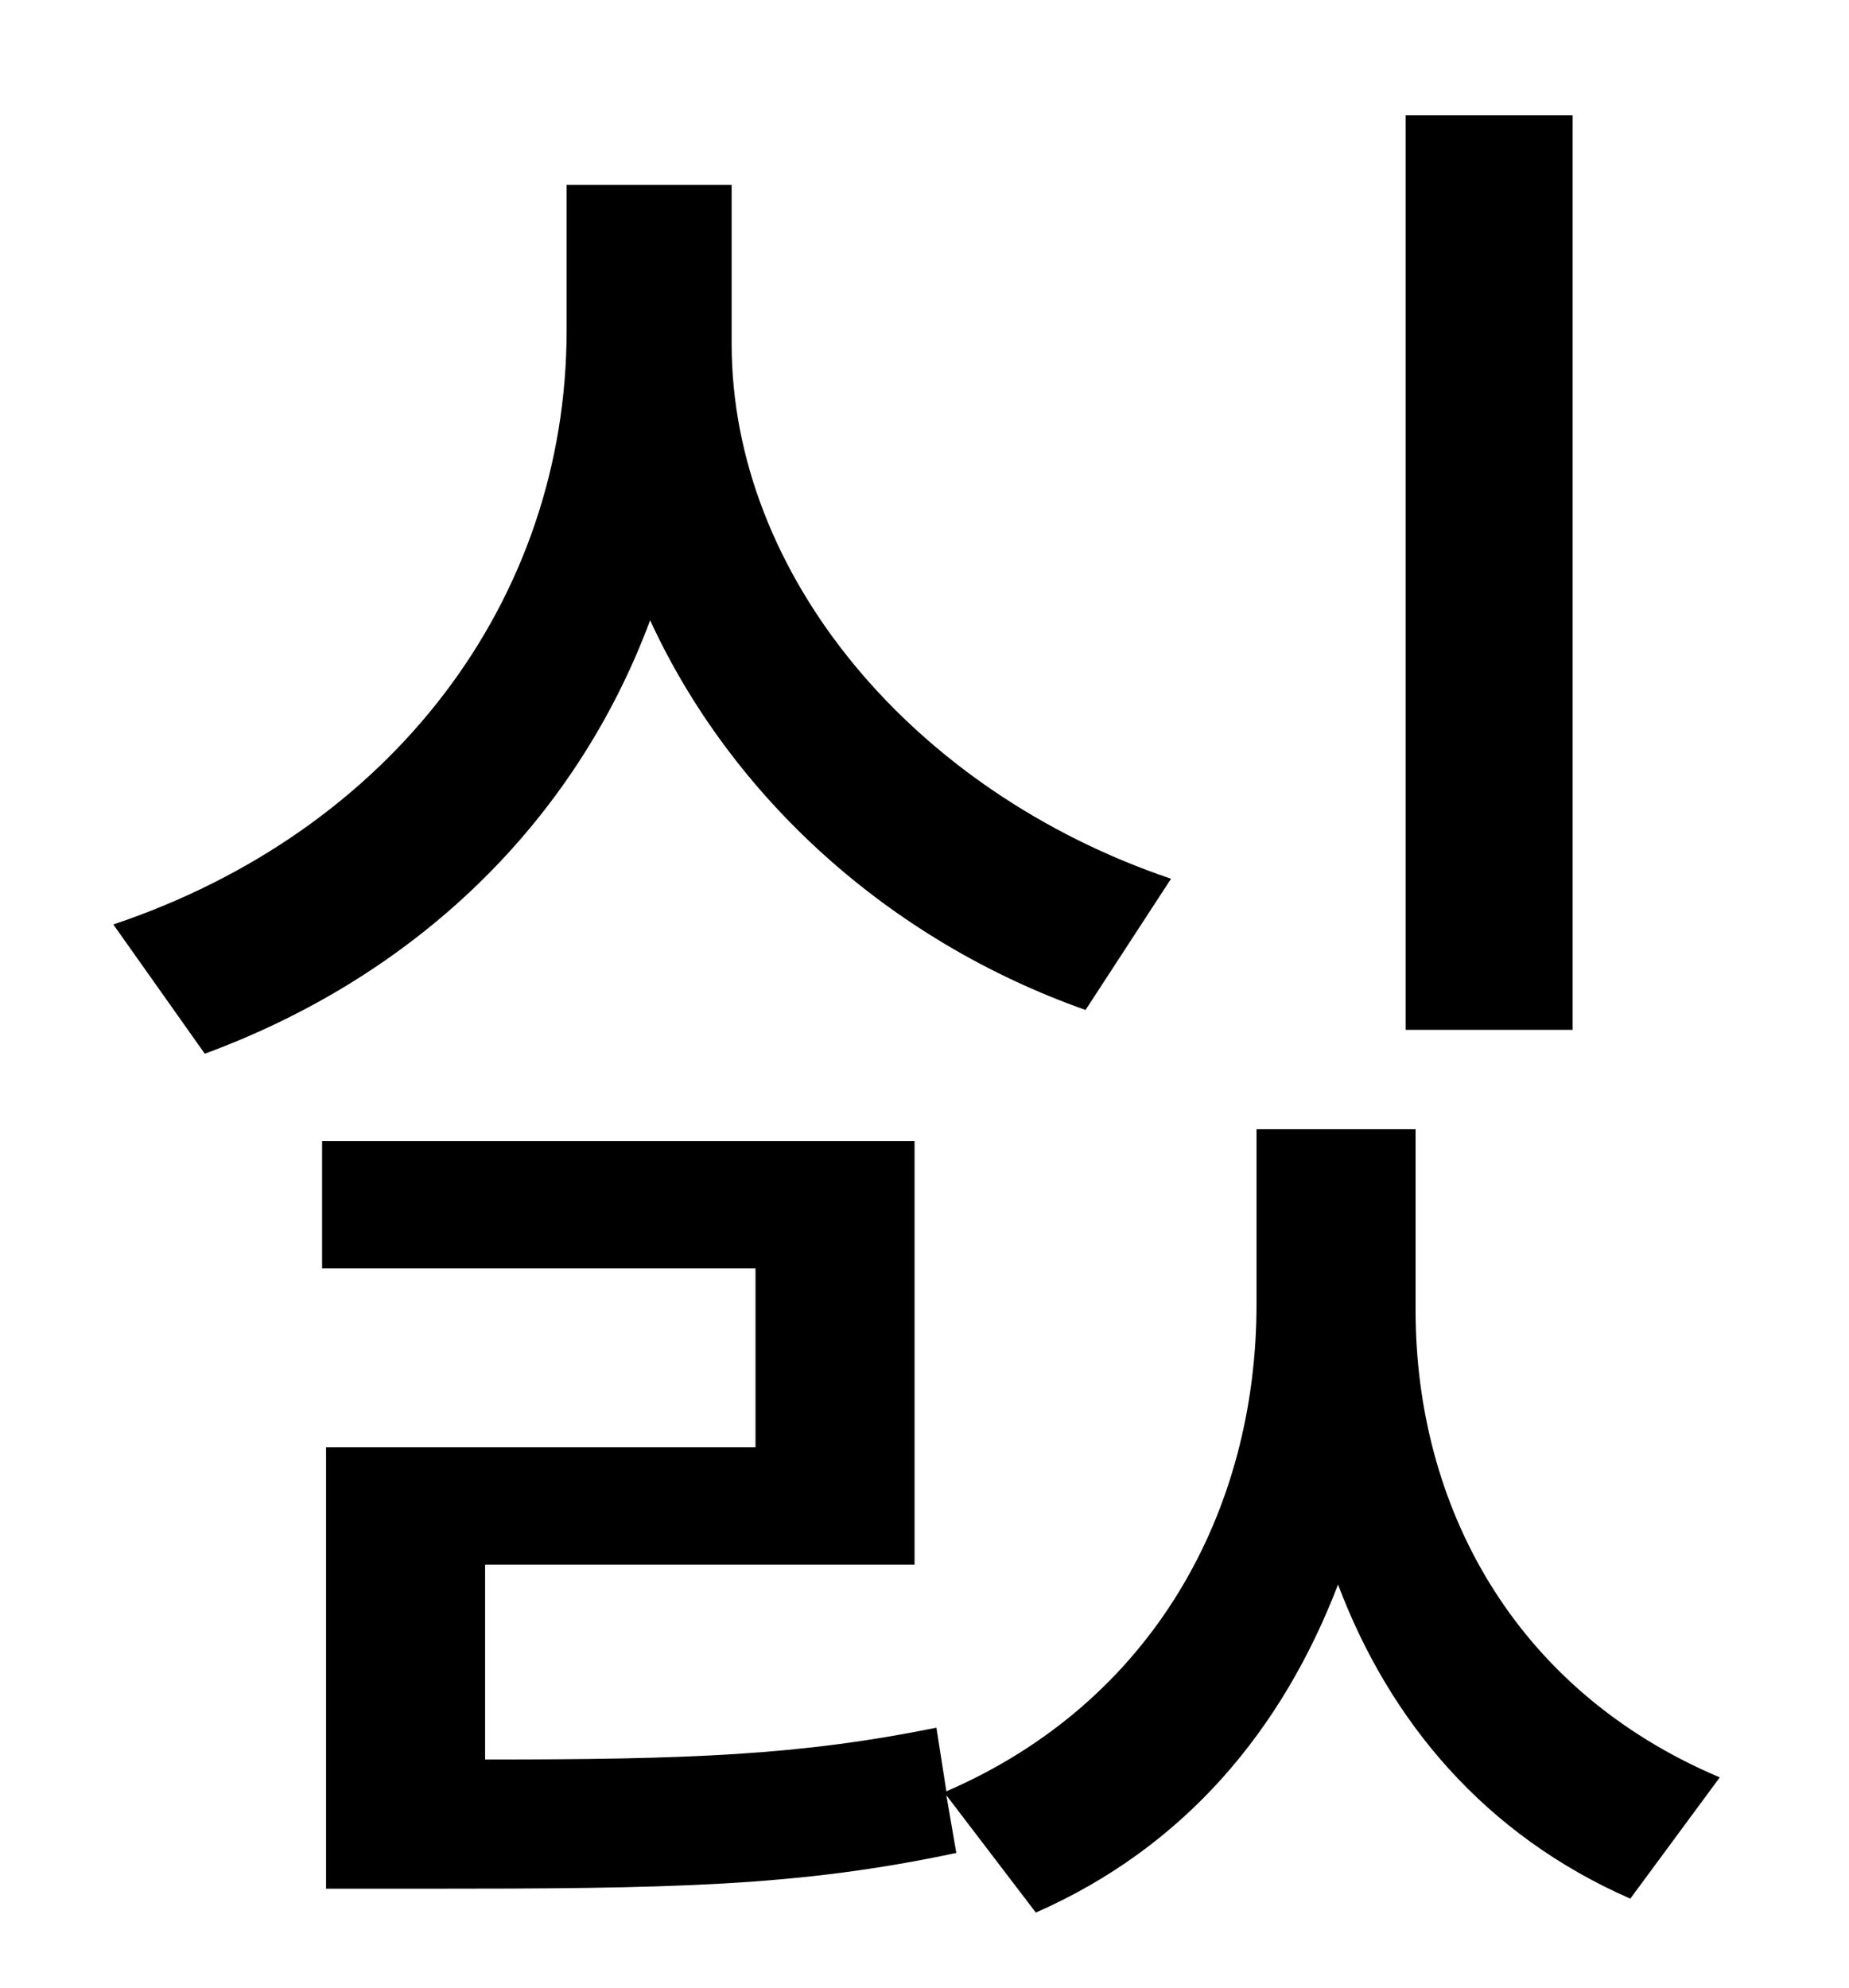 <?xml version="1.0" standalone="no"?>
<!DOCTYPE svg PUBLIC "-//W3C//DTD SVG 1.1//EN" "http://www.w3.org/Graphics/SVG/1.1/DTD/svg11.dtd" >
<svg xmlns="http://www.w3.org/2000/svg" xmlns:xlink="http://www.w3.org/1999/xlink" version="1.1" viewBox="-10 0 930 1000">
   <path fill="currentColor"
d="M781 58v460h-84v-460h84zM579 442l-43 66c-99 -35 -178 -107 -219 -196c-38 102 -118 179 -224 218l-46 -65c140 -47 228 -163 228 -299v-73h83v80c0 116 91 225 221 269zM702 568v91c0 98 49 191 153 235l-45 61c-73 -32 -121 -89 -147 -158c-28 73 -77 132 -152 165
l-45 -59l5 29c-80 17 -143 18 -269 18h-48v-222h216v-90h-218v-64h298v213h-216v98c102 0 158 -2 227 -16l5 32c104 -45 156 -141 156 -245v-88h80z" />
</svg>
